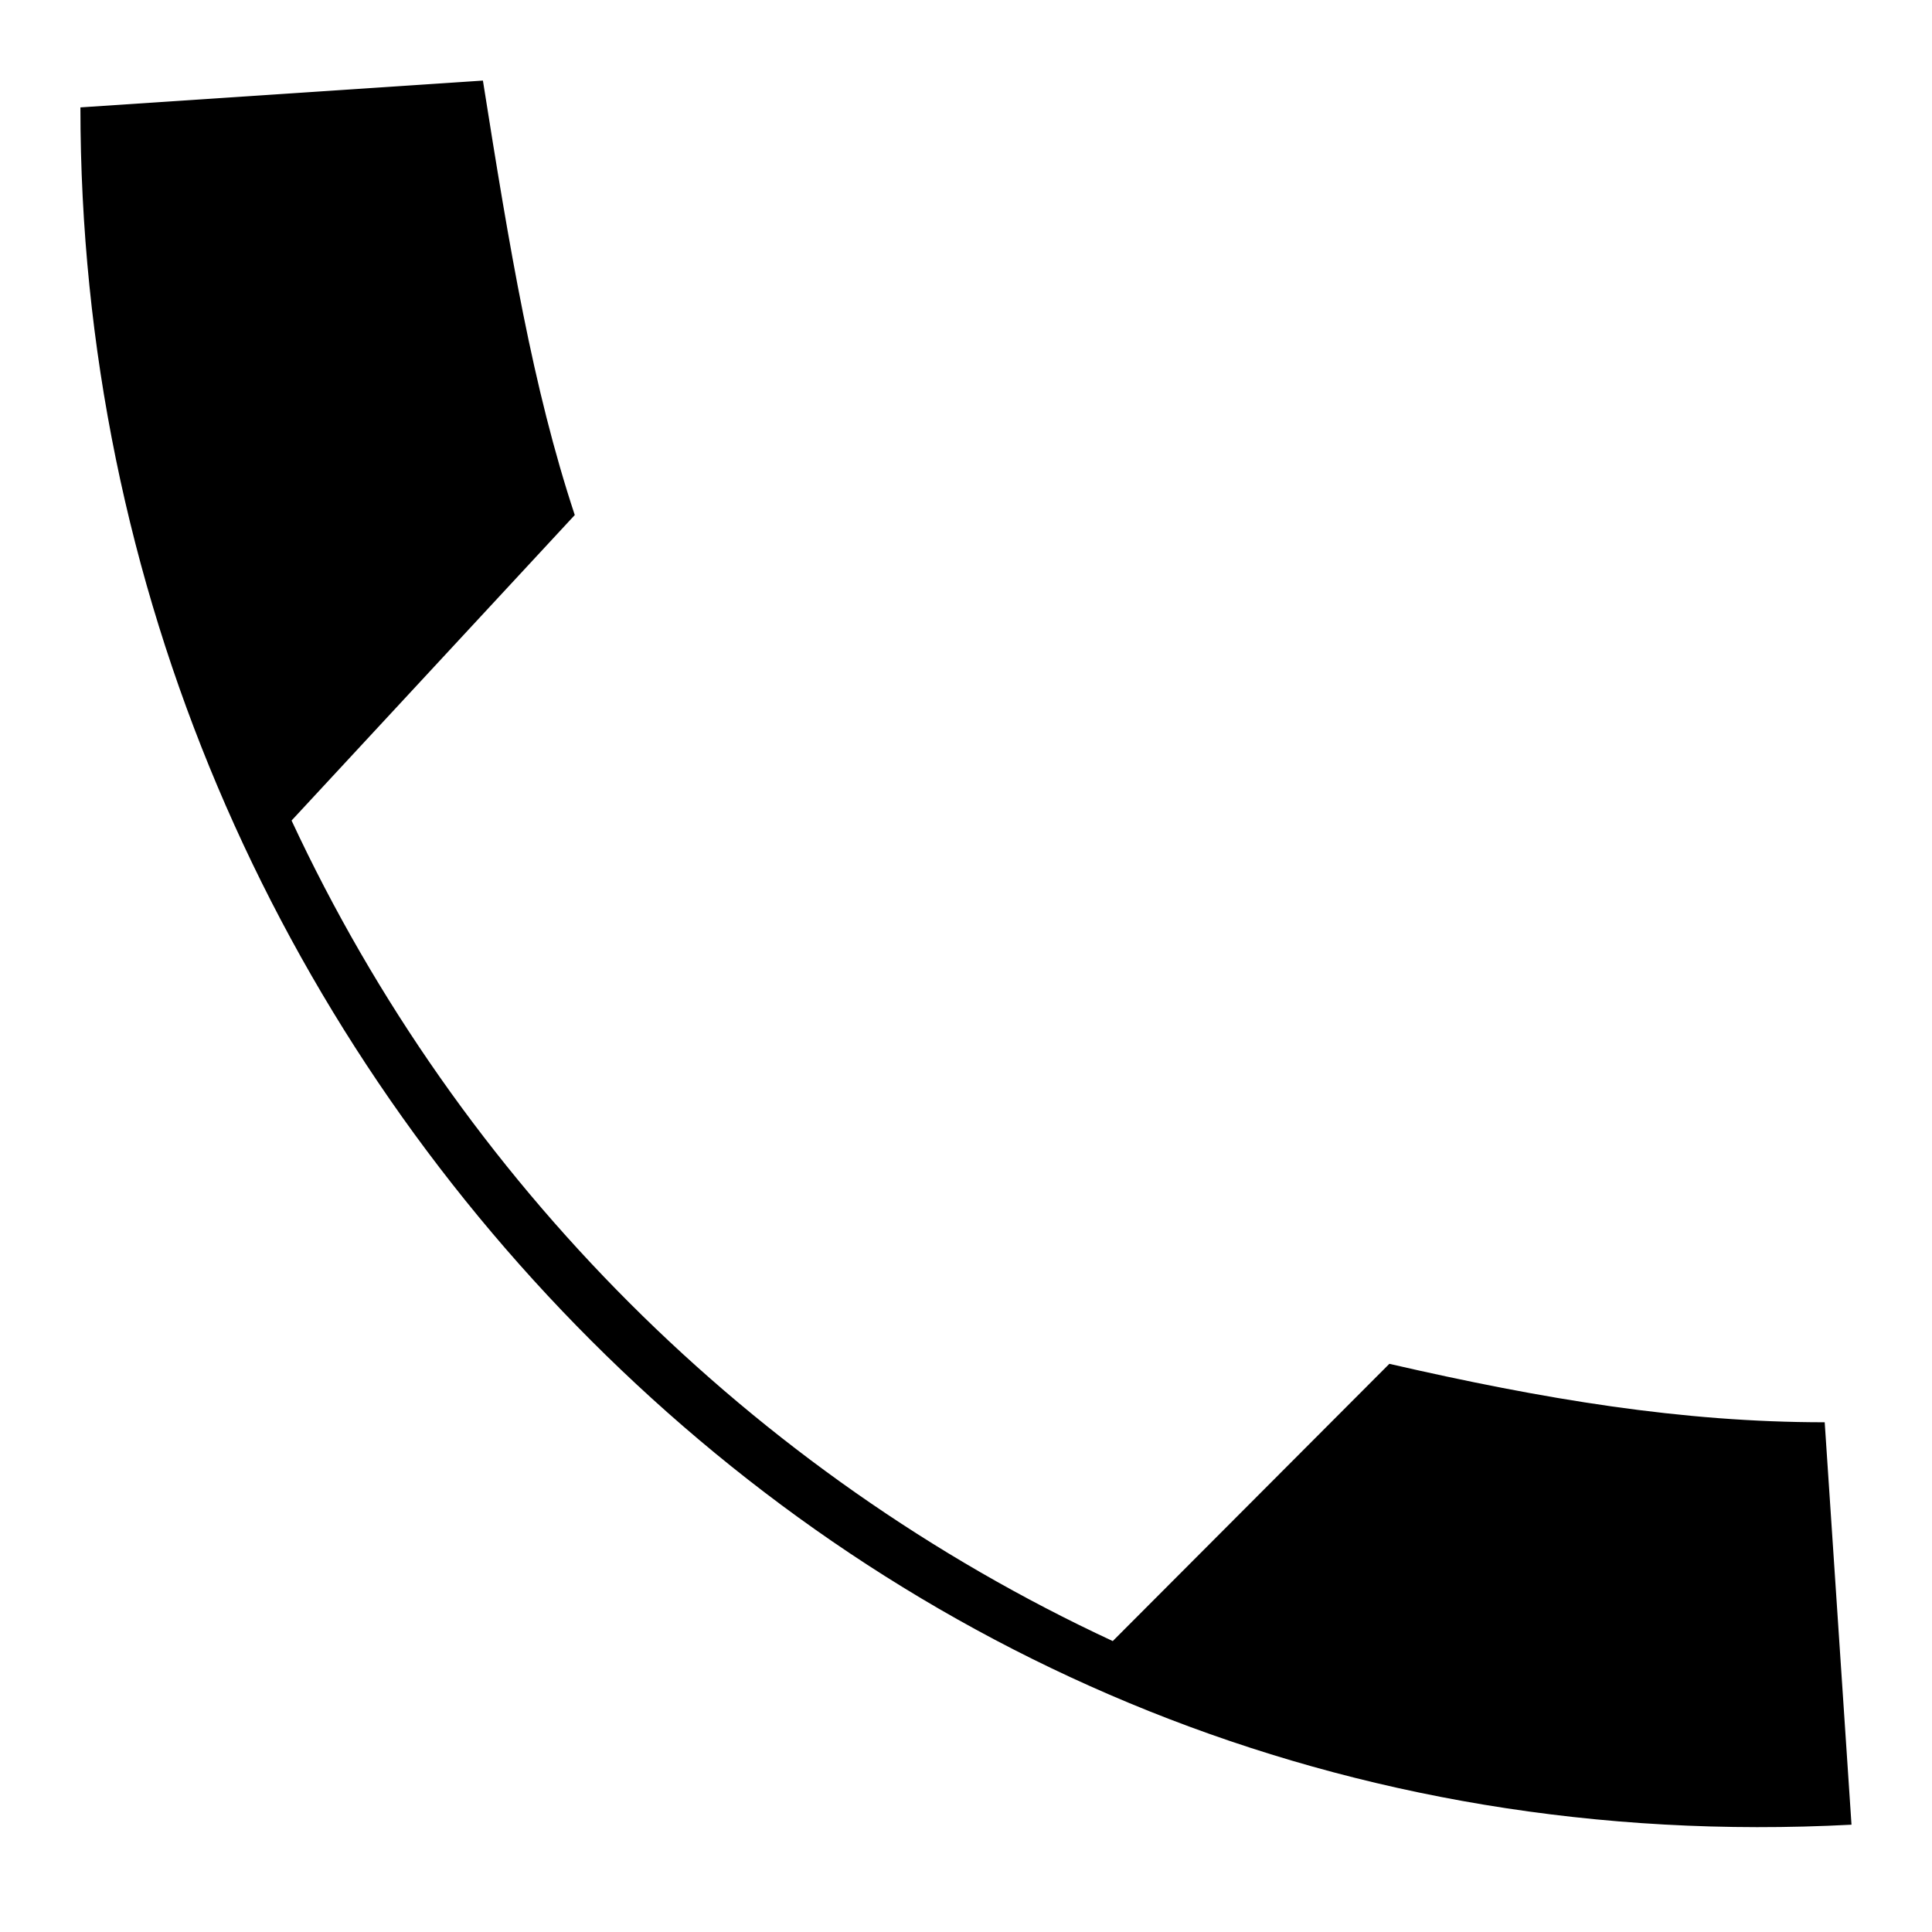 <svg version="1.1" viewBox="0 0 24 24" xmlns="http://www.w3.org/2000/svg">
    <path d="m22.667 17.667 0.333 5c-6.317 0.333-11.734-2.091-15.655-6.012-3.921-3.921-6.346-9.337-6.346-15.321l5-0.333c0.333 2.103 0.618 3.815 1.141 5.397l-3.518 3.795c2.086 4.48 5.713 8.107 10.201 10.193l3.436-3.444c1.924 0.442 3.637 0.726 5.406 0.726z"/>
</svg>
